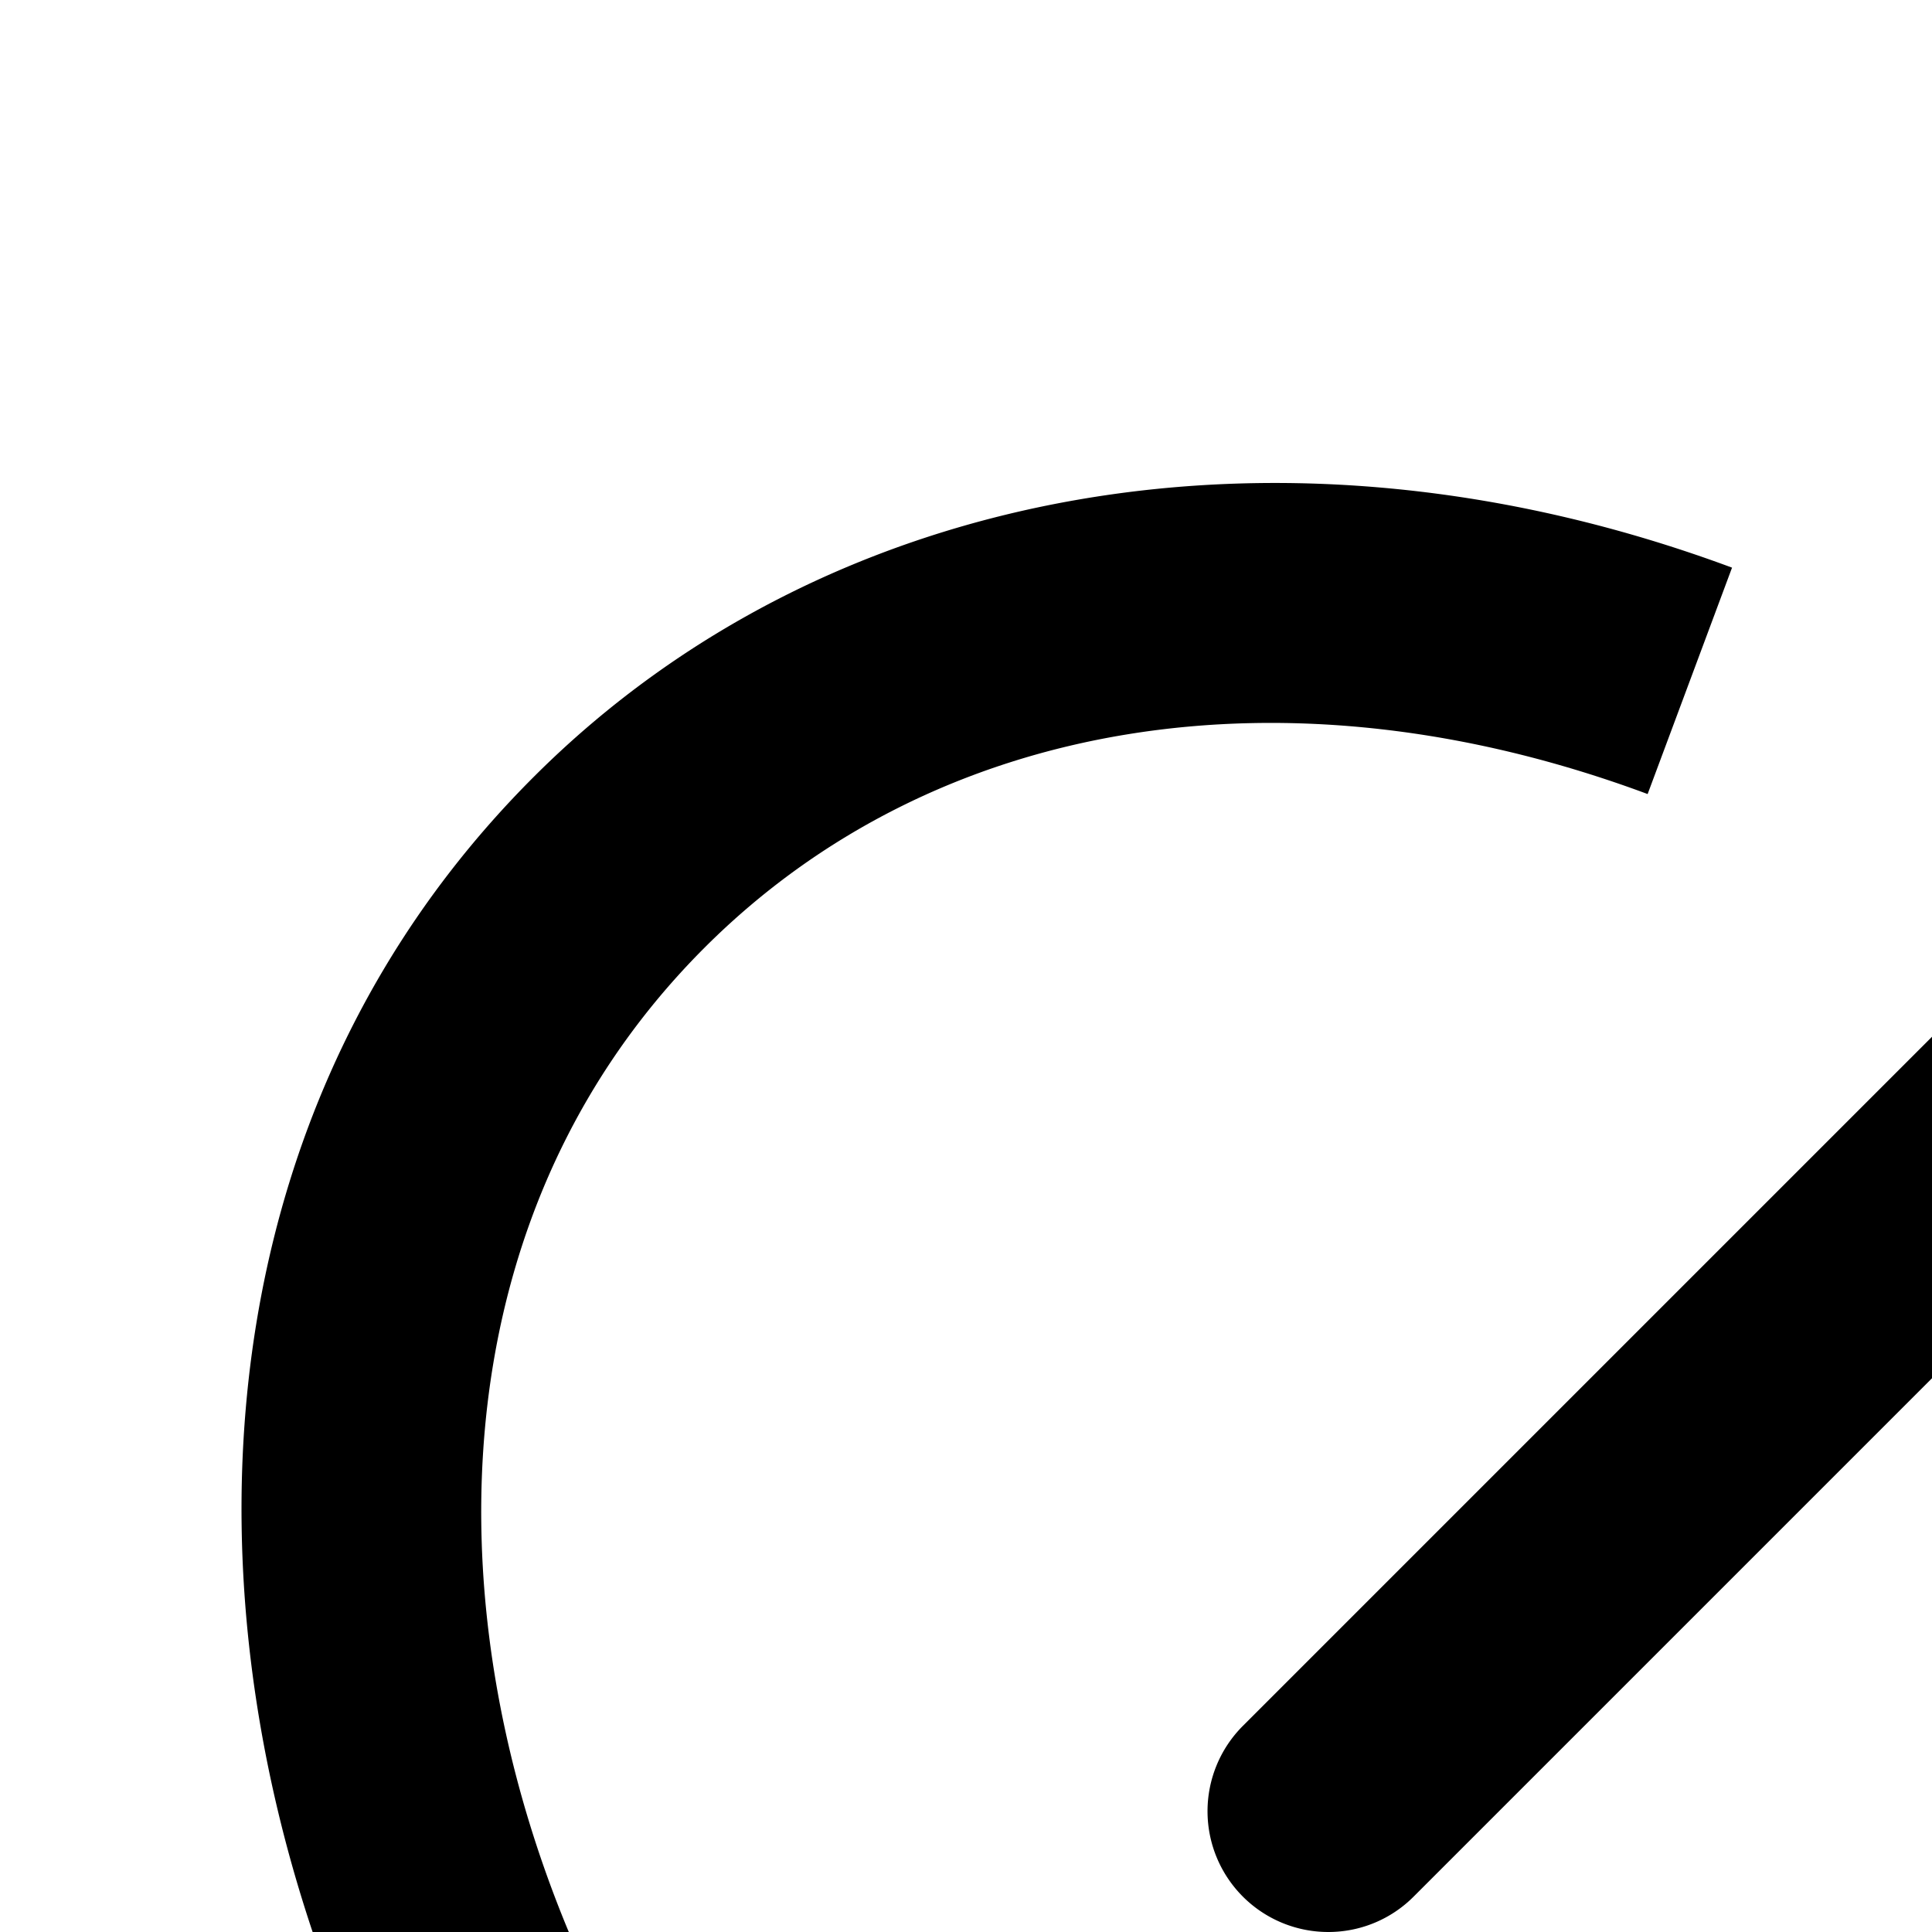 <svg xmlns="http://www.w3.org/2000/svg" viewBox="0 0 16 16"><rect width="4" height="4" x="20" y="2" rx="2"/><path d="M11,16a1,1,0,0,1-.707-1.707l7-7a1,1,0,1,1,1.414,1.414l-7,7A.996.996,0,0,1,11,16Z"/><path d="M23.707,24.293a8.395,8.395,0,0,0-4.72-2.209c.199-.164.393-.336.578-.521a9.245,9.245,0,0,0,1.733-9.914l-1.877.697c1.11,2.981.635,5.897-1.272,7.802a6.696,6.696,0,0,1-5.561,1.805,9.775,9.775,0,0,1-5.771-2.786c-2.973-2.97-4.076-8.228-.981-11.32,1.907-1.905,4.827-2.38,7.809-1.271l.699-1.875C10.662,3.333,6.859,3.996,4.421,6.433c-3.943,3.938-2.676,10.496.98,14.149a11.814,11.814,0,0,0,6.977,3.36c.21.022.415.023.622.033V24h4.997a6.846,6.846,0,0,1,4.296,1.707L26.586,30,28,28.586Z"/></svg>